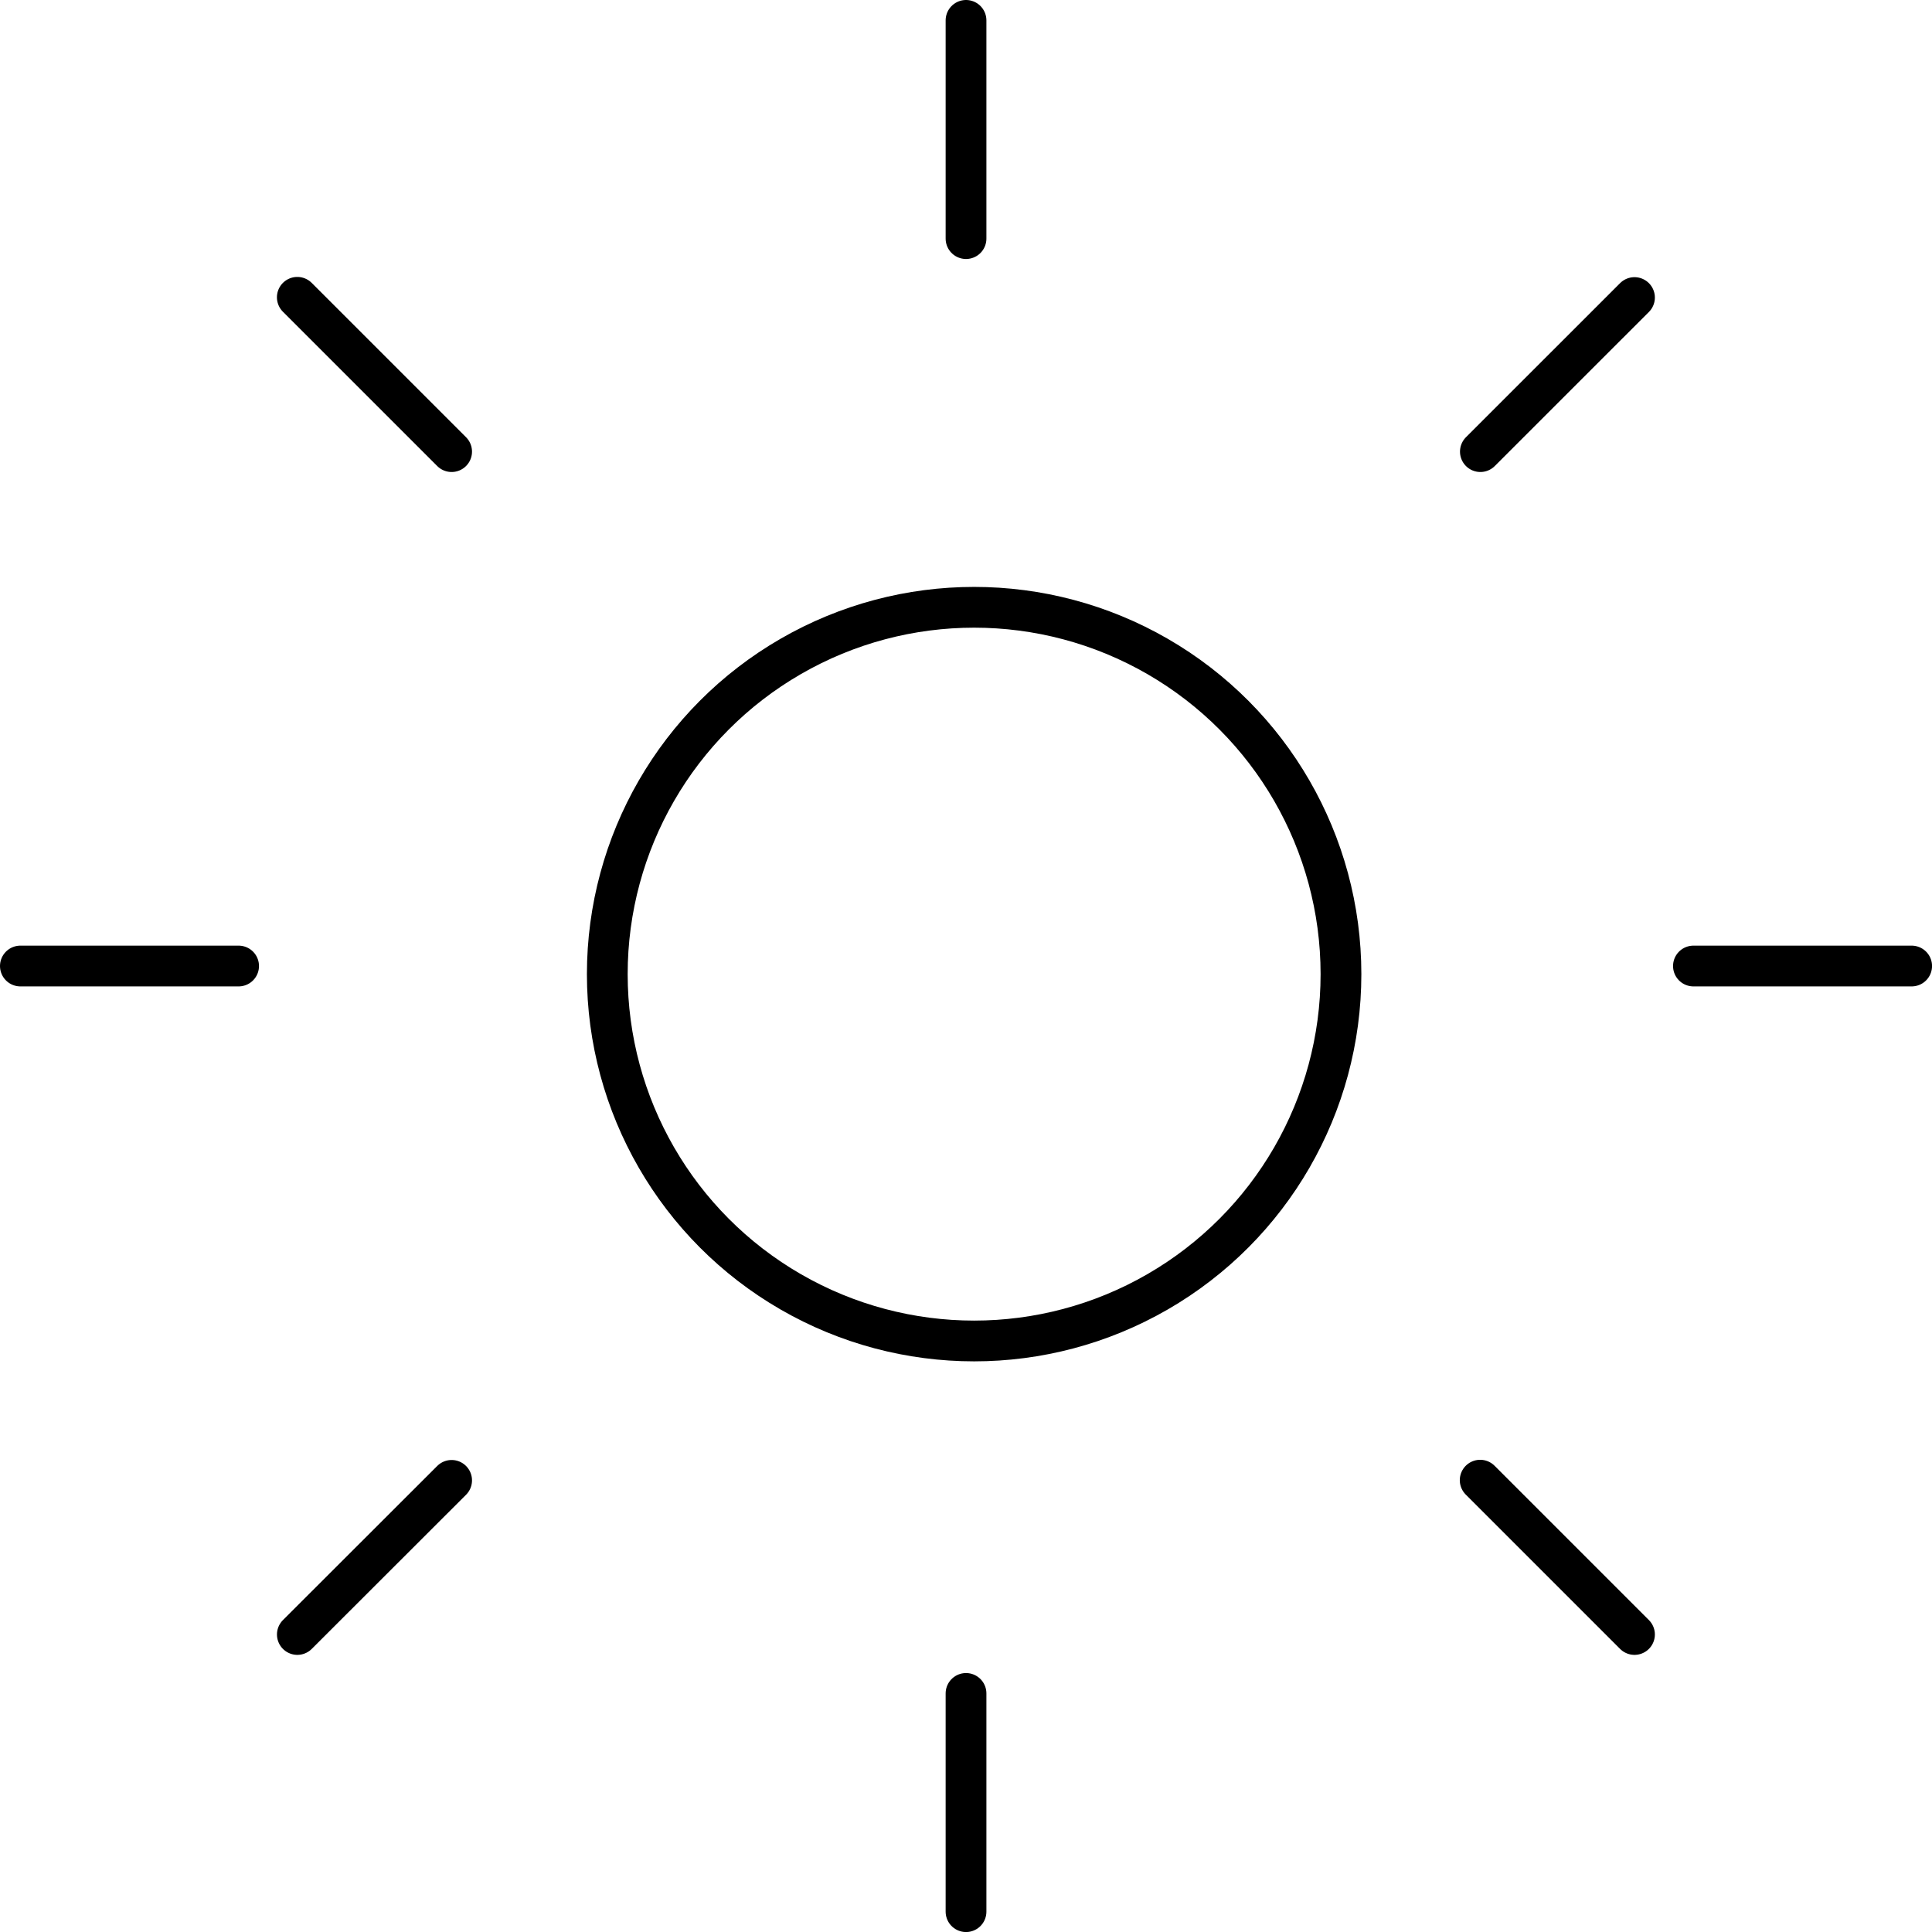 <svg xmlns="http://www.w3.org/2000/svg" width="47.399" height="47.399" viewBox="0 0 47.399 47.399">
  <g id="sunny-outline" transform="translate(-47.5 -47.5)">
    <path id="Path_253" data-name="Path 253" d="M71.2,48v5.354m0,35.692V94.4m16.4-39.6L83.819,58.58M58.58,83.819,54.795,87.6M94.4,71.2H89.046m-35.692,0H48M87.6,87.6l-3.786-3.786M58.58,58.58l-3.786-3.786" fill="none" stroke="#000" stroke-linecap="round" stroke-miterlimit="10" stroke-width="1"/>
    <circle id="Ellipse_4" data-name="Ellipse 4" cx="9" cy="9" r="9" transform="translate(62.399 62.399)" fill="none" stroke="#000" stroke-linecap="round" stroke-miterlimit="10" stroke-width="1"/>
  </g>
</svg>
